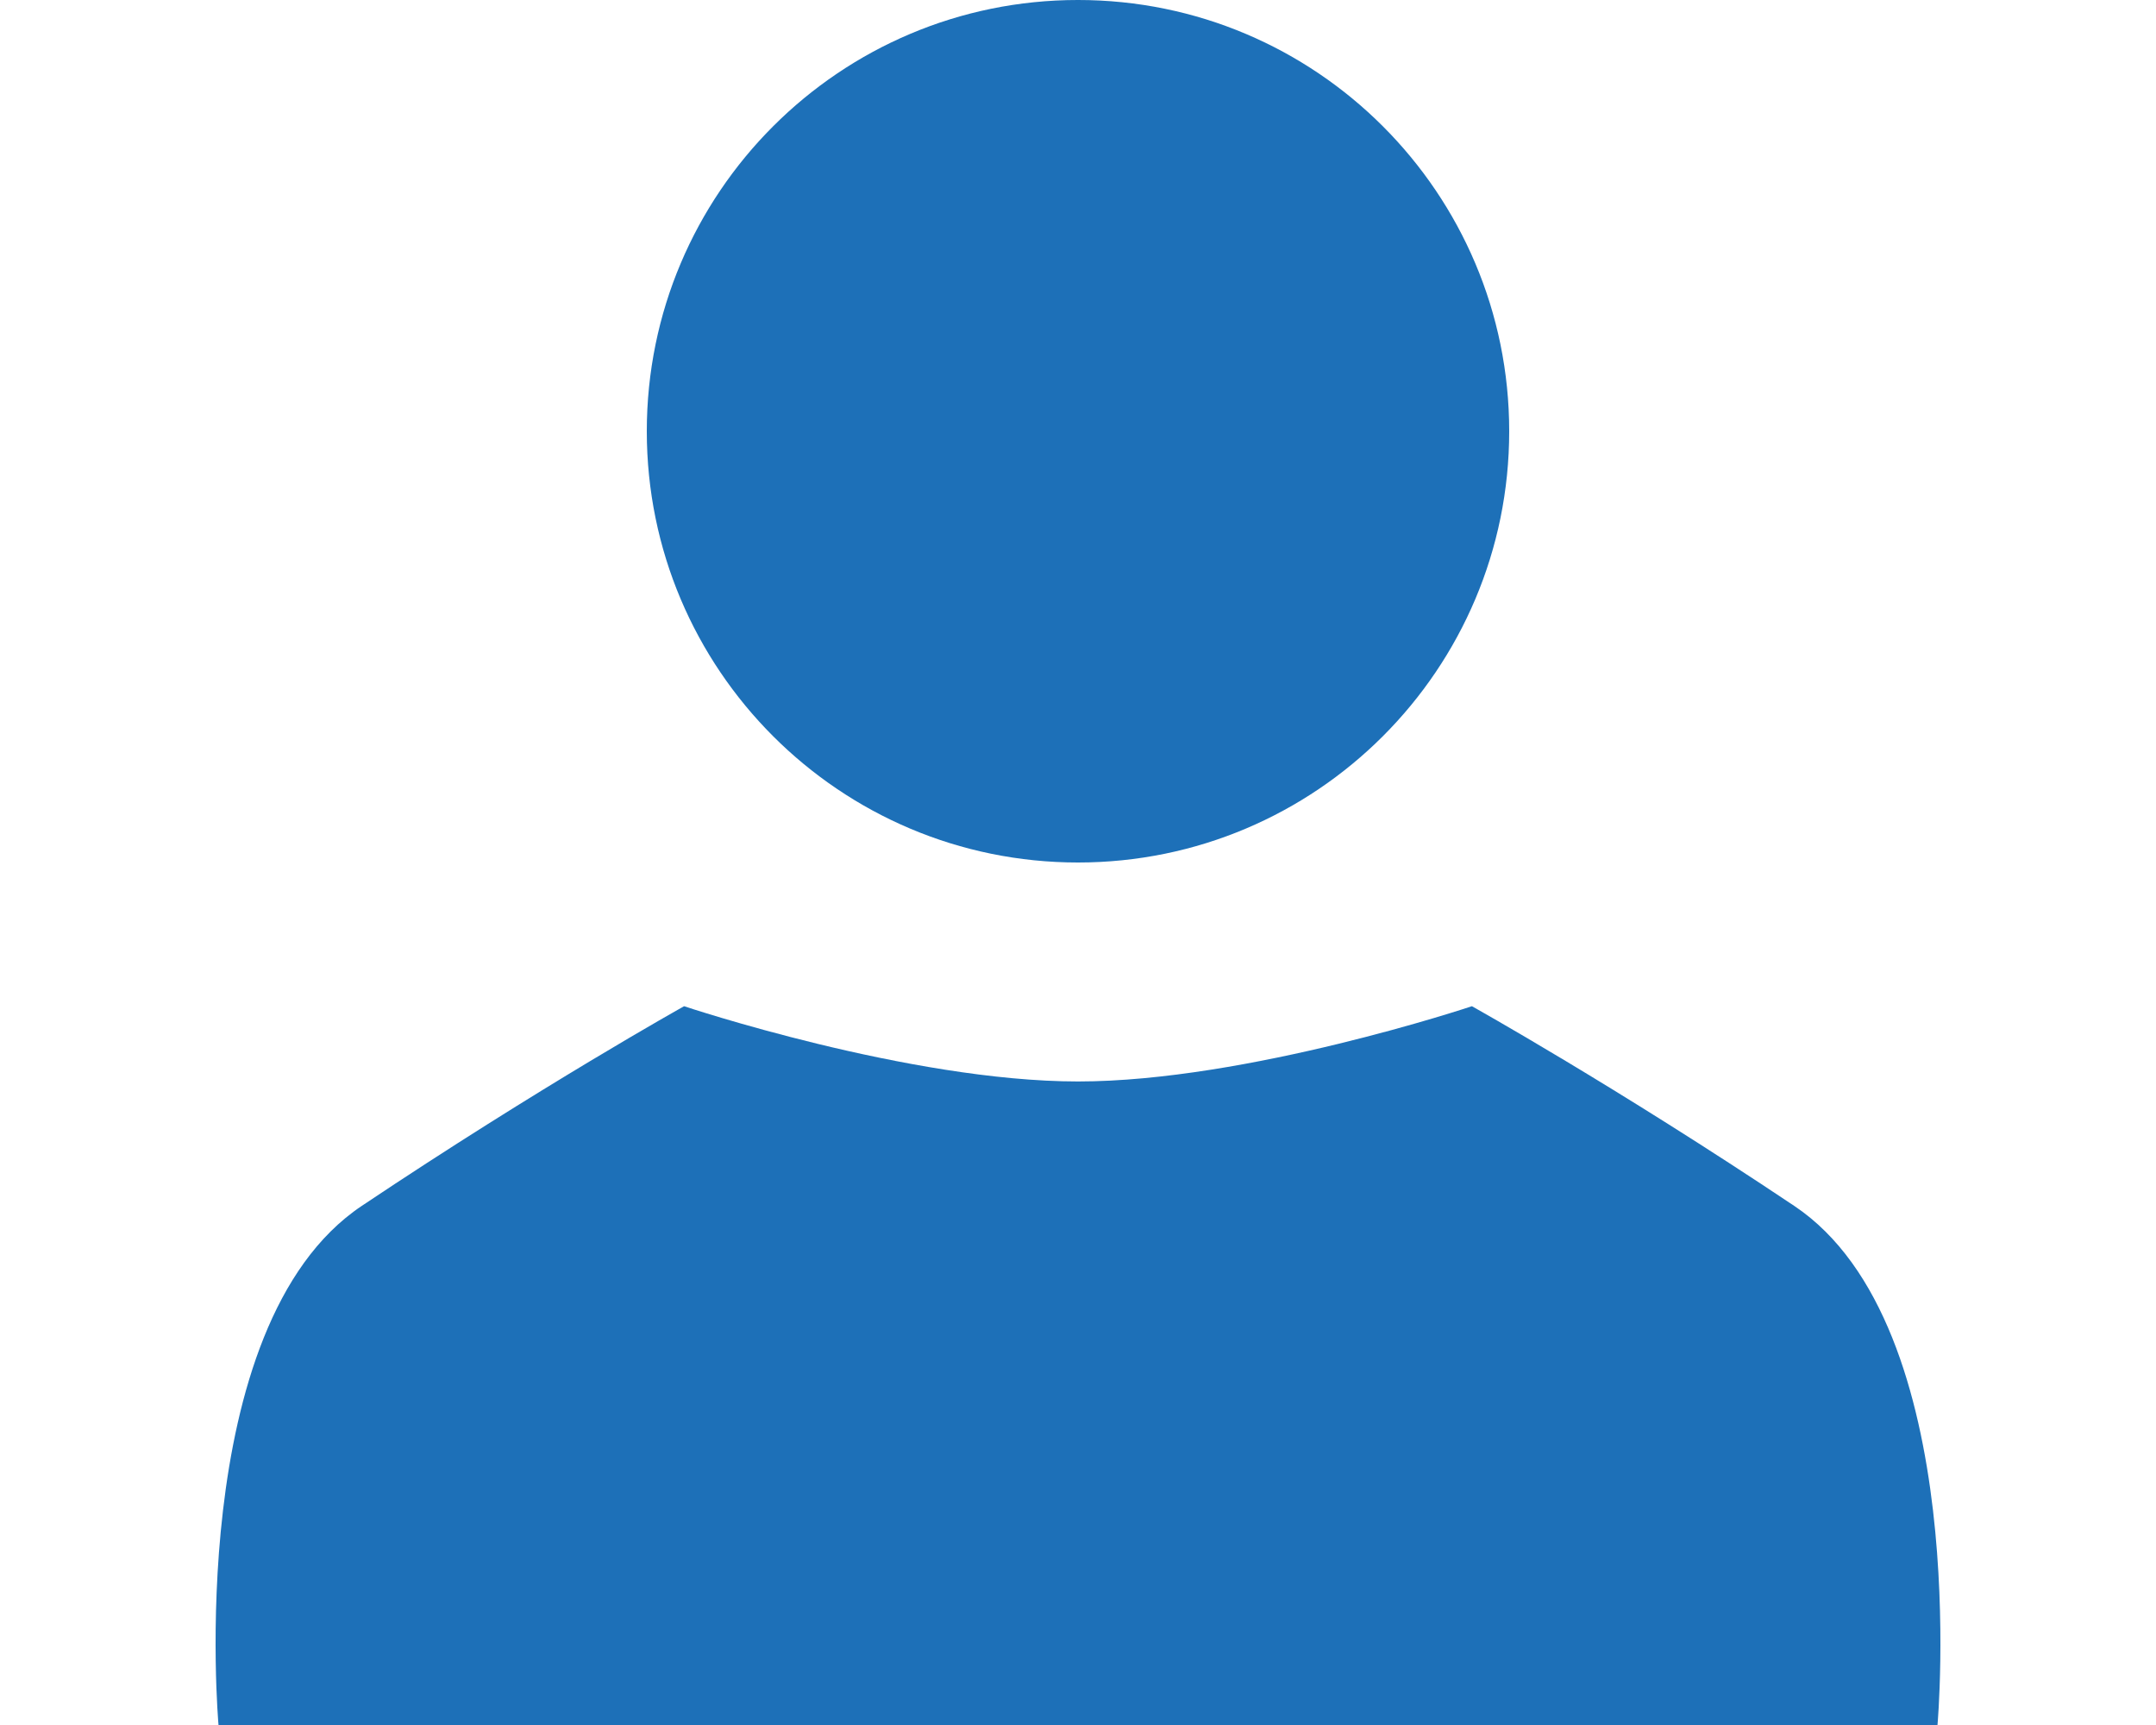 <svg width="20" height="16" viewBox="0 0 20 16" fill="none" xmlns="http://www.w3.org/2000/svg">
<path d="M14 4C14 6.209 12.209 8 10 8C7.791 8 6 6.209 6 4C6 1.791 7.791 -3.05176e-05 10 -3.05176e-05C12.209 -3.05176e-05 14 1.791 14 4Z" fill="#1D70B8"/>
<path d="M3.356 11.185C1.695 12.296 2.027 16 2.027 16H17.973C17.973 16 18.305 12.296 16.644 11.185C14.983 10.074 13.654 9.333 13.654 9.333C13.654 9.333 11.568 10.031 10 10.031C8.432 10.031 6.346 9.333 6.346 9.333C6.346 9.333 5.017 10.074 3.356 11.185Z" fill="#1D70B8"/>
</svg>

